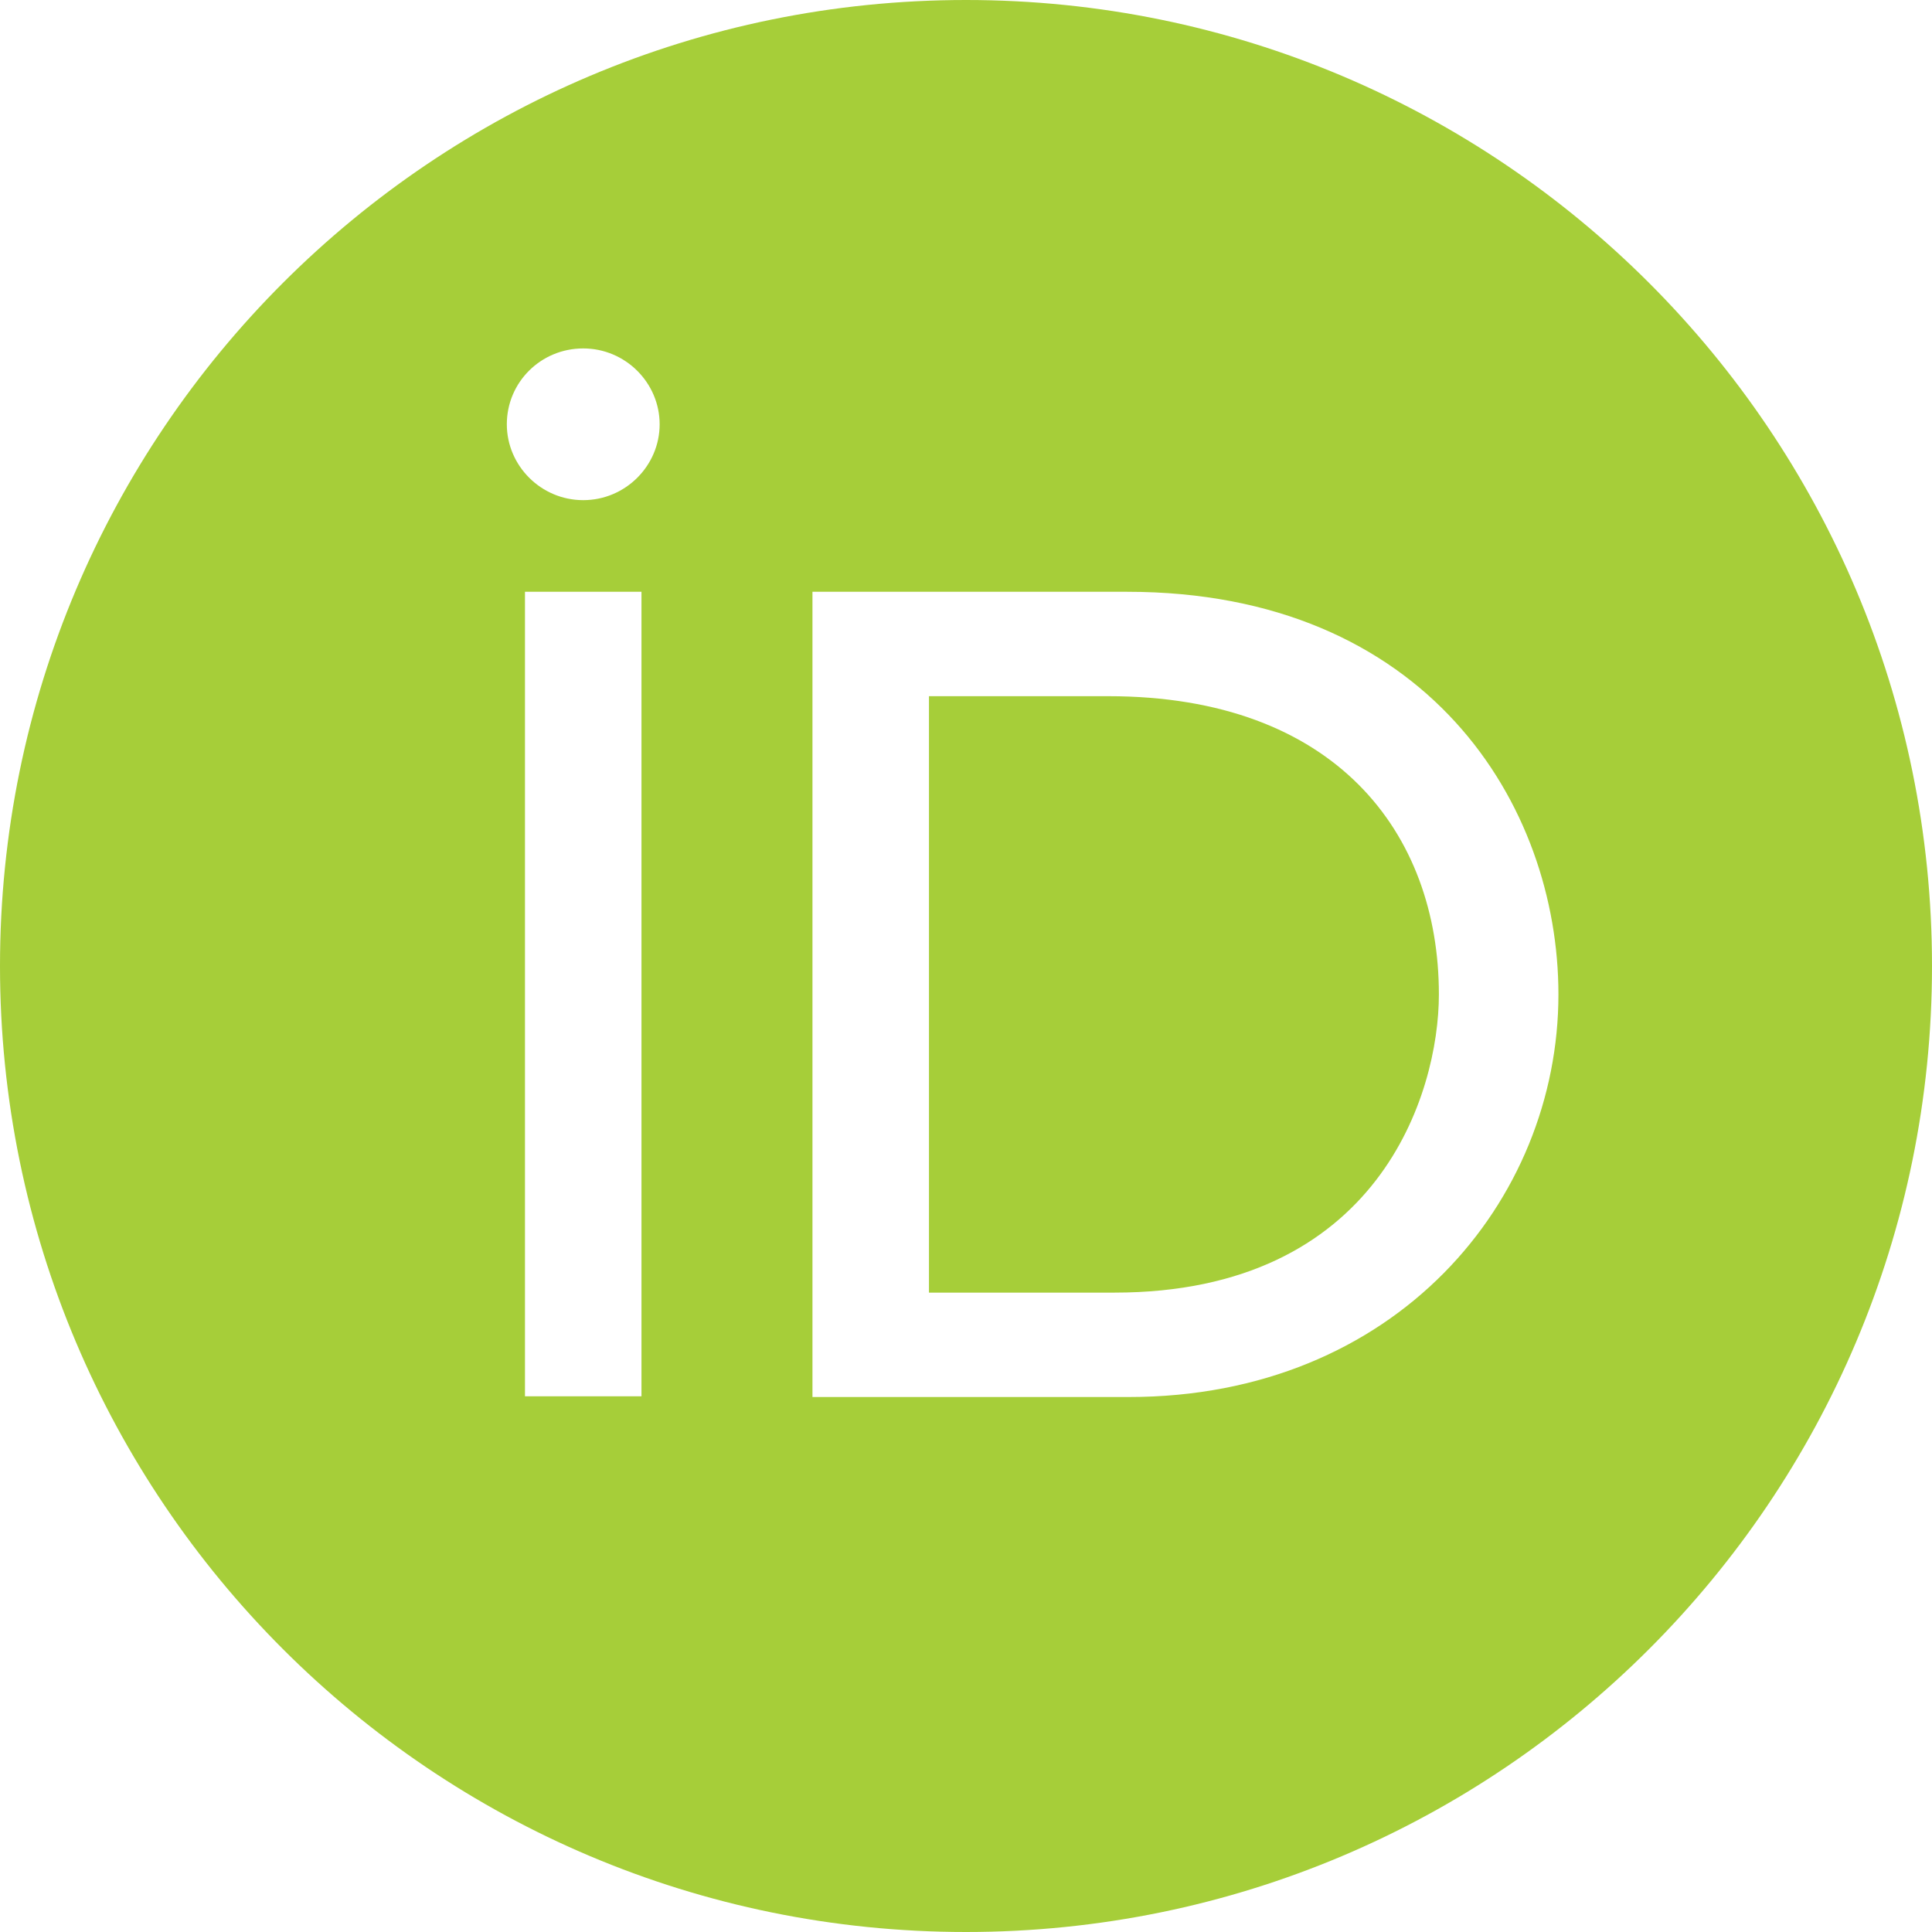 <?xml version="1.0" encoding="utf-8"?>
<svg viewBox="0 0 72 72" xmlns="http://www.w3.org/2000/svg">
  <g id="Symbols" stroke="none" stroke-width="1" fill="none" fill-rule="evenodd" transform="matrix(1, 0, 0, 1, 8.881784197001252e-16, 0)">
    <g id="hero" transform="translate(-924, -72)" fill-rule="nonzero">
      <g id="Group-4">
        <g id="vector_iD_icon" transform="translate(924, 72)">
          <path d="M 72 36 C 72 55.884 55.884 72 36 72 C 16.116 72 0 55.884 0 36 C 0 16.116 16.116 0 36 0 C 55.884 0 72 16.116 72 36 Z M 23.906 22.054 L 19.564 22.054 L 19.564 52.035 L 23.906 52.035 Z M 30.278 52.063 L 42.063 52.063 C 52.016 52.063 58.078 44.757 58.078 37.059 C 58.078 29.976 53.172 22.054 42.007 22.054 L 30.278 22.054 Z M 34.62 25.945 L 41.302 25.945 C 49.761 25.945 53.623 31.04 53.623 37.059 C 53.623 40.754 51.368 48.172 41.528 48.172 L 34.62 48.172 Z M 21.735 12.985 C 20.157 12.985 18.888 14.244 18.888 15.812 C 18.888 17.351 20.157 18.639 21.735 18.639 C 23.314 18.639 24.583 17.351 24.583 15.812 C 24.583 14.272 23.314 12.985 21.735 12.985 Z" id="Path" fill="#A6CE39"/>
          <g id="Group" transform="translate(18.869, 12.91)" fill="#FFFFFF">
            <path d="M 0.195 39.625 L 0.195 8.644 L 5.537 8.644 L 5.537 39.625 Z M 4.537 9.644 L 1.195 9.644 L 1.195 38.625 L 4.537 38.625 Z M 23.138 8.644 C 28.831 8.67 33.046 10.72 35.729 13.653 C 38.421 16.595 39.709 20.53 39.709 24.149 C 39.709 28.092 38.117 32.032 35.289 34.889 C 32.467 37.741 28.274 39.63 23.194 39.653 L 10.909 39.653 L 10.909 8.644 Z M 11.909 38.653 L 23.194 38.653 C 28.067 38.676 31.881 36.912 34.578 34.186 C 37.27 31.466 38.709 27.904 38.709 24.149 C 38.709 20.685 37.544 17.118 34.991 14.328 C 32.431 11.529 28.61 9.618 23.138 9.644 L 11.909 9.644 Z M 22.433 12.535 C 26.758 12.554 30.029 13.888 32.119 15.982 C 34.219 18.085 35.254 21.057 35.254 24.149 C 35.254 26.046 34.653 28.993 32.792 31.397 C 30.944 33.784 27.71 35.725 22.659 35.762 L 15.251 35.762 L 15.251 12.535 Z M 16.251 34.762 L 22.659 34.762 C 27.448 34.799 30.262 33.031 32.001 30.785 C 33.727 28.556 34.254 25.947 34.254 24.149 C 34.254 21.222 33.358 18.637 31.412 16.688 C 29.457 14.73 26.567 13.516 22.433 13.535 L 16.251 13.535 Z M 6.214 2.902 C 6.214 3.774 5.813 4.669 5.236 5.246 C 4.659 5.823 3.759 6.229 2.866 6.229 C 1.974 6.229 1.074 5.823 0.497 5.246 C -0.08 4.669 -0.481 3.774 -0.481 2.902 C -0.481 2.016 -0.08 1.12 0.498 0.546 C 1.076 -0.028 1.976 -0.425 2.866 -0.425 C 3.758 -0.425 4.659 -0.019 5.236 0.557 C 5.813 1.134 6.214 2.03 6.214 2.902 Z M 4.529 1.265 C 4.076 0.813 3.553 0.575 2.866 0.575 C 2.178 0.575 1.654 0.808 1.203 1.255 C 0.752 1.703 0.519 2.22 0.519 2.902 C 0.519 3.569 0.753 4.088 1.204 4.539 C 1.656 4.991 2.18 5.229 2.866 5.229 C 3.552 5.229 4.076 4.991 4.529 4.539 C 4.98 4.087 5.214 3.569 5.214 2.902 C 5.214 2.234 4.98 1.716 4.529 1.265 Z" style="fill: none;"/>
          </g>
        </g>
      </g>
    </g>
  </g>
</svg>